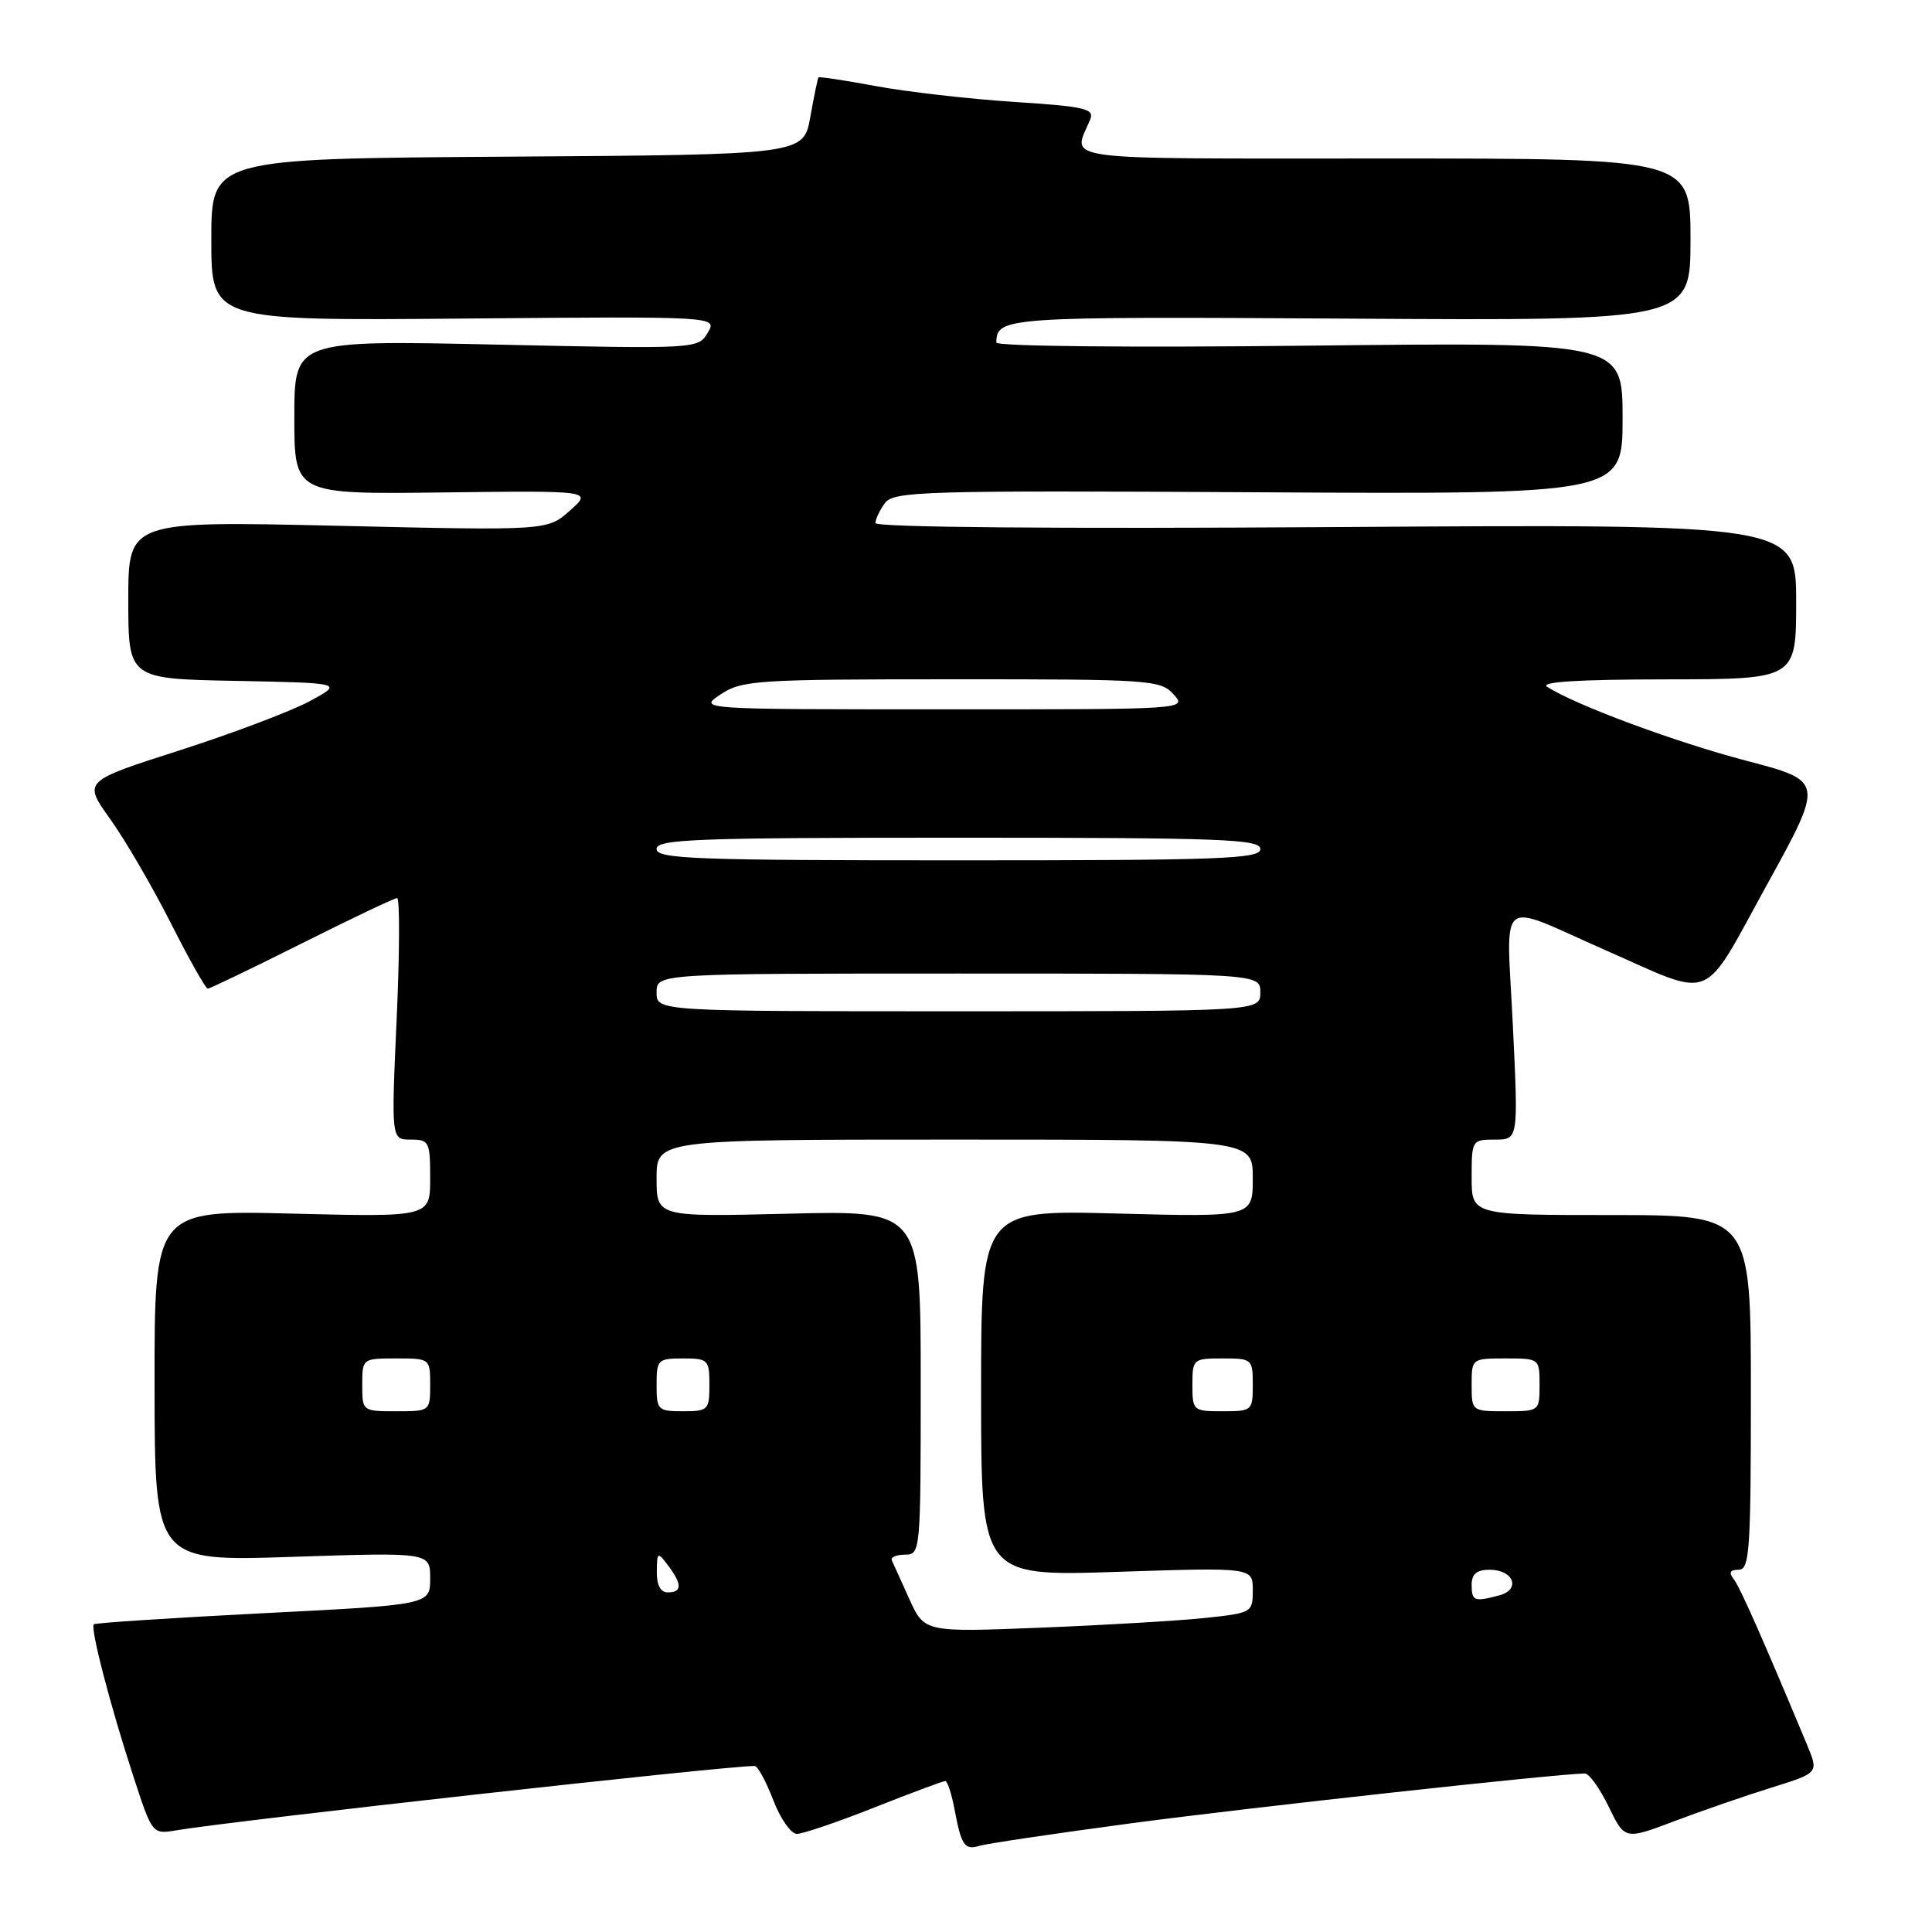 <?xml version="1.0" encoding="UTF-8" standalone="no"?>
<!DOCTYPE svg PUBLIC "-//W3C//DTD SVG 1.1//EN" "http://www.w3.org/Graphics/SVG/1.1/DTD/svg11.dtd" >
<svg xmlns="http://www.w3.org/2000/svg" xmlns:xlink="http://www.w3.org/1999/xlink" version="1.1" viewBox="0 0 256 256">
 <g >
 <path fill="currentColor"
d=" M 150.00 241.58 C 165.53 239.51 206.62 235.00 210.01 235.00 C 210.57 235.00 211.99 236.98 213.16 239.40 C 215.30 243.80 215.30 243.80 221.90 241.30 C 225.53 239.93 231.31 237.93 234.75 236.86 C 240.99 234.92 240.99 234.92 239.45 231.21 C 233.58 217.15 230.57 210.33 229.73 209.25 C 229.04 208.36 229.23 208.00 230.38 208.00 C 231.83 208.00 232.00 205.51 232.00 184.50 C 232.00 161.00 232.00 161.00 213.50 161.00 C 195.00 161.00 195.00 161.00 195.00 156.00 C 195.00 151.08 195.05 151.00 198.10 151.00 C 201.19 151.00 201.19 151.00 200.46 135.85 C 199.61 118.29 198.15 119.48 212.68 125.88 C 227.37 132.35 225.36 133.16 234.10 117.29 C 241.70 103.50 241.70 103.50 231.43 100.81 C 222.03 98.35 208.69 93.40 205.00 91.00 C 204.00 90.35 209.19 90.03 220.75 90.02 C 238.00 90.00 238.00 90.00 238.00 79.72 C 238.00 69.44 238.00 69.44 177.00 69.84 C 139.85 70.08 116.00 69.88 116.00 69.31 C 116.00 68.80 116.56 67.61 117.25 66.67 C 118.41 65.09 122.19 64.98 166.75 65.23 C 215.00 65.50 215.00 65.50 215.00 55.42 C 215.00 45.34 215.00 45.34 173.50 45.80 C 149.71 46.07 132.01 45.89 132.02 45.39 C 132.07 42.00 133.00 41.94 178.83 42.22 C 224.00 42.50 224.00 42.50 224.00 31.75 C 224.00 21.00 224.00 21.00 183.38 21.00 C 139.05 21.00 142.16 21.41 144.45 15.85 C 145.05 14.40 143.83 14.12 134.32 13.50 C 128.37 13.11 120.16 12.17 116.07 11.41 C 111.98 10.65 108.55 10.13 108.45 10.26 C 108.35 10.39 107.86 12.75 107.37 15.50 C 106.48 20.50 106.48 20.50 67.24 20.76 C 28.00 21.02 28.00 21.02 28.00 31.76 C 28.00 42.50 28.00 42.50 61.53 42.21 C 95.06 41.92 95.06 41.92 93.78 44.08 C 92.50 46.24 92.40 46.24 65.75 45.66 C 39.00 45.08 39.00 45.08 39.00 55.29 C 39.00 65.50 39.00 65.50 58.75 65.25 C 78.50 65.01 78.50 65.01 75.51 67.66 C 72.53 70.31 72.53 70.31 44.76 69.67 C 17.00 69.03 17.00 69.03 17.00 79.49 C 17.00 89.95 17.00 89.95 31.25 90.22 C 45.50 90.50 45.50 90.50 41.00 92.93 C 38.52 94.26 30.77 97.19 23.76 99.44 C 11.01 103.52 11.01 103.52 14.59 108.51 C 16.56 111.26 20.16 117.44 22.60 122.25 C 25.03 127.06 27.25 131.00 27.53 131.00 C 27.80 131.00 33.42 128.30 40.00 125.00 C 46.58 121.70 52.26 119.00 52.62 119.00 C 52.98 119.00 52.96 126.20 52.56 135.00 C 51.84 151.00 51.84 151.00 54.42 151.00 C 56.86 151.00 57.00 151.28 57.00 156.13 C 57.00 161.27 57.00 161.27 38.73 160.81 C 20.46 160.35 20.46 160.35 20.48 183.62 C 20.50 206.90 20.50 206.90 38.75 206.29 C 57.00 205.69 57.00 205.69 57.00 209.16 C 57.00 212.64 57.00 212.64 34.89 213.76 C 22.73 214.38 12.63 215.04 12.43 215.23 C 11.94 215.73 14.62 226.03 17.64 235.28 C 20.18 243.06 20.18 243.06 23.34 242.53 C 31.34 241.20 96.00 234.00 99.99 234.00 C 100.40 234.00 101.50 236.03 102.45 238.50 C 103.39 240.97 104.81 243.00 105.59 243.00 C 106.37 243.00 111.00 241.43 115.86 239.50 C 120.73 237.57 124.95 236.00 125.25 236.00 C 125.54 236.00 126.09 237.68 126.48 239.74 C 127.38 244.57 127.82 245.19 129.83 244.57 C 130.75 244.29 139.82 242.94 150.00 241.58 Z  M 120.50 211.90 C 119.40 209.48 118.35 207.16 118.17 206.75 C 117.98 206.34 118.77 206.00 119.92 206.00 C 121.97 206.00 122.00 205.64 122.00 183.19 C 122.00 160.39 122.00 160.39 104.50 160.82 C 87.00 161.25 87.00 161.25 87.00 156.13 C 87.00 151.00 87.00 151.00 126.50 151.00 C 166.00 151.00 166.00 151.00 166.00 156.13 C 166.00 161.27 166.00 161.27 148.00 160.80 C 130.00 160.32 130.00 160.32 130.00 184.60 C 130.00 208.87 130.00 208.87 148.00 208.28 C 166.00 207.69 166.00 207.69 166.00 210.70 C 166.00 213.66 165.89 213.73 159.75 214.38 C 156.31 214.75 146.53 215.33 138.00 215.67 C 122.50 216.29 122.50 216.29 120.50 211.90 Z  M 195.00 210.00 C 195.00 208.56 195.67 208.00 197.39 208.00 C 200.56 208.00 201.55 210.62 198.68 211.39 C 195.34 212.28 195.00 212.15 195.00 210.00 Z  M 87.03 208.25 C 87.06 205.62 87.13 205.58 88.53 207.44 C 90.40 209.91 90.39 211.00 88.50 211.00 C 87.52 211.00 87.01 210.04 87.03 208.25 Z  M 48.00 183.50 C 48.00 180.02 48.02 180.00 52.50 180.00 C 56.98 180.00 57.00 180.02 57.00 183.50 C 57.00 186.98 56.98 187.00 52.50 187.00 C 48.02 187.00 48.00 186.98 48.00 183.50 Z  M 87.00 183.50 C 87.00 180.17 87.17 180.00 90.50 180.00 C 93.83 180.00 94.00 180.17 94.00 183.50 C 94.00 186.83 93.83 187.00 90.50 187.00 C 87.17 187.00 87.00 186.83 87.00 183.50 Z  M 158.00 183.50 C 158.00 180.08 158.10 180.00 162.00 180.00 C 165.90 180.00 166.00 180.08 166.00 183.50 C 166.00 186.92 165.90 187.00 162.00 187.00 C 158.10 187.00 158.00 186.92 158.00 183.50 Z  M 195.00 183.50 C 195.00 180.02 195.02 180.00 199.50 180.00 C 203.98 180.00 204.00 180.02 204.00 183.50 C 204.00 186.98 203.98 187.00 199.50 187.00 C 195.02 187.00 195.00 186.98 195.00 183.50 Z  M 87.00 131.50 C 87.00 129.00 87.00 129.00 127.00 129.00 C 167.00 129.00 167.00 129.00 167.00 131.50 C 167.00 134.00 167.00 134.00 127.00 134.00 C 87.00 134.00 87.00 134.00 87.00 131.50 Z  M 87.00 112.50 C 87.00 111.19 92.11 111.00 127.00 111.00 C 161.89 111.00 167.00 111.19 167.00 112.50 C 167.00 113.81 161.89 114.00 127.00 114.00 C 92.11 114.00 87.00 113.81 87.00 112.50 Z  M 95.50 92.00 C 98.31 90.14 100.24 90.01 126.10 90.01 C 152.42 90.00 153.77 90.09 155.50 92.00 C 157.31 94.00 157.25 94.00 124.90 93.99 C 92.50 93.99 92.50 93.99 95.50 92.00 Z "/>
</g>
</svg>